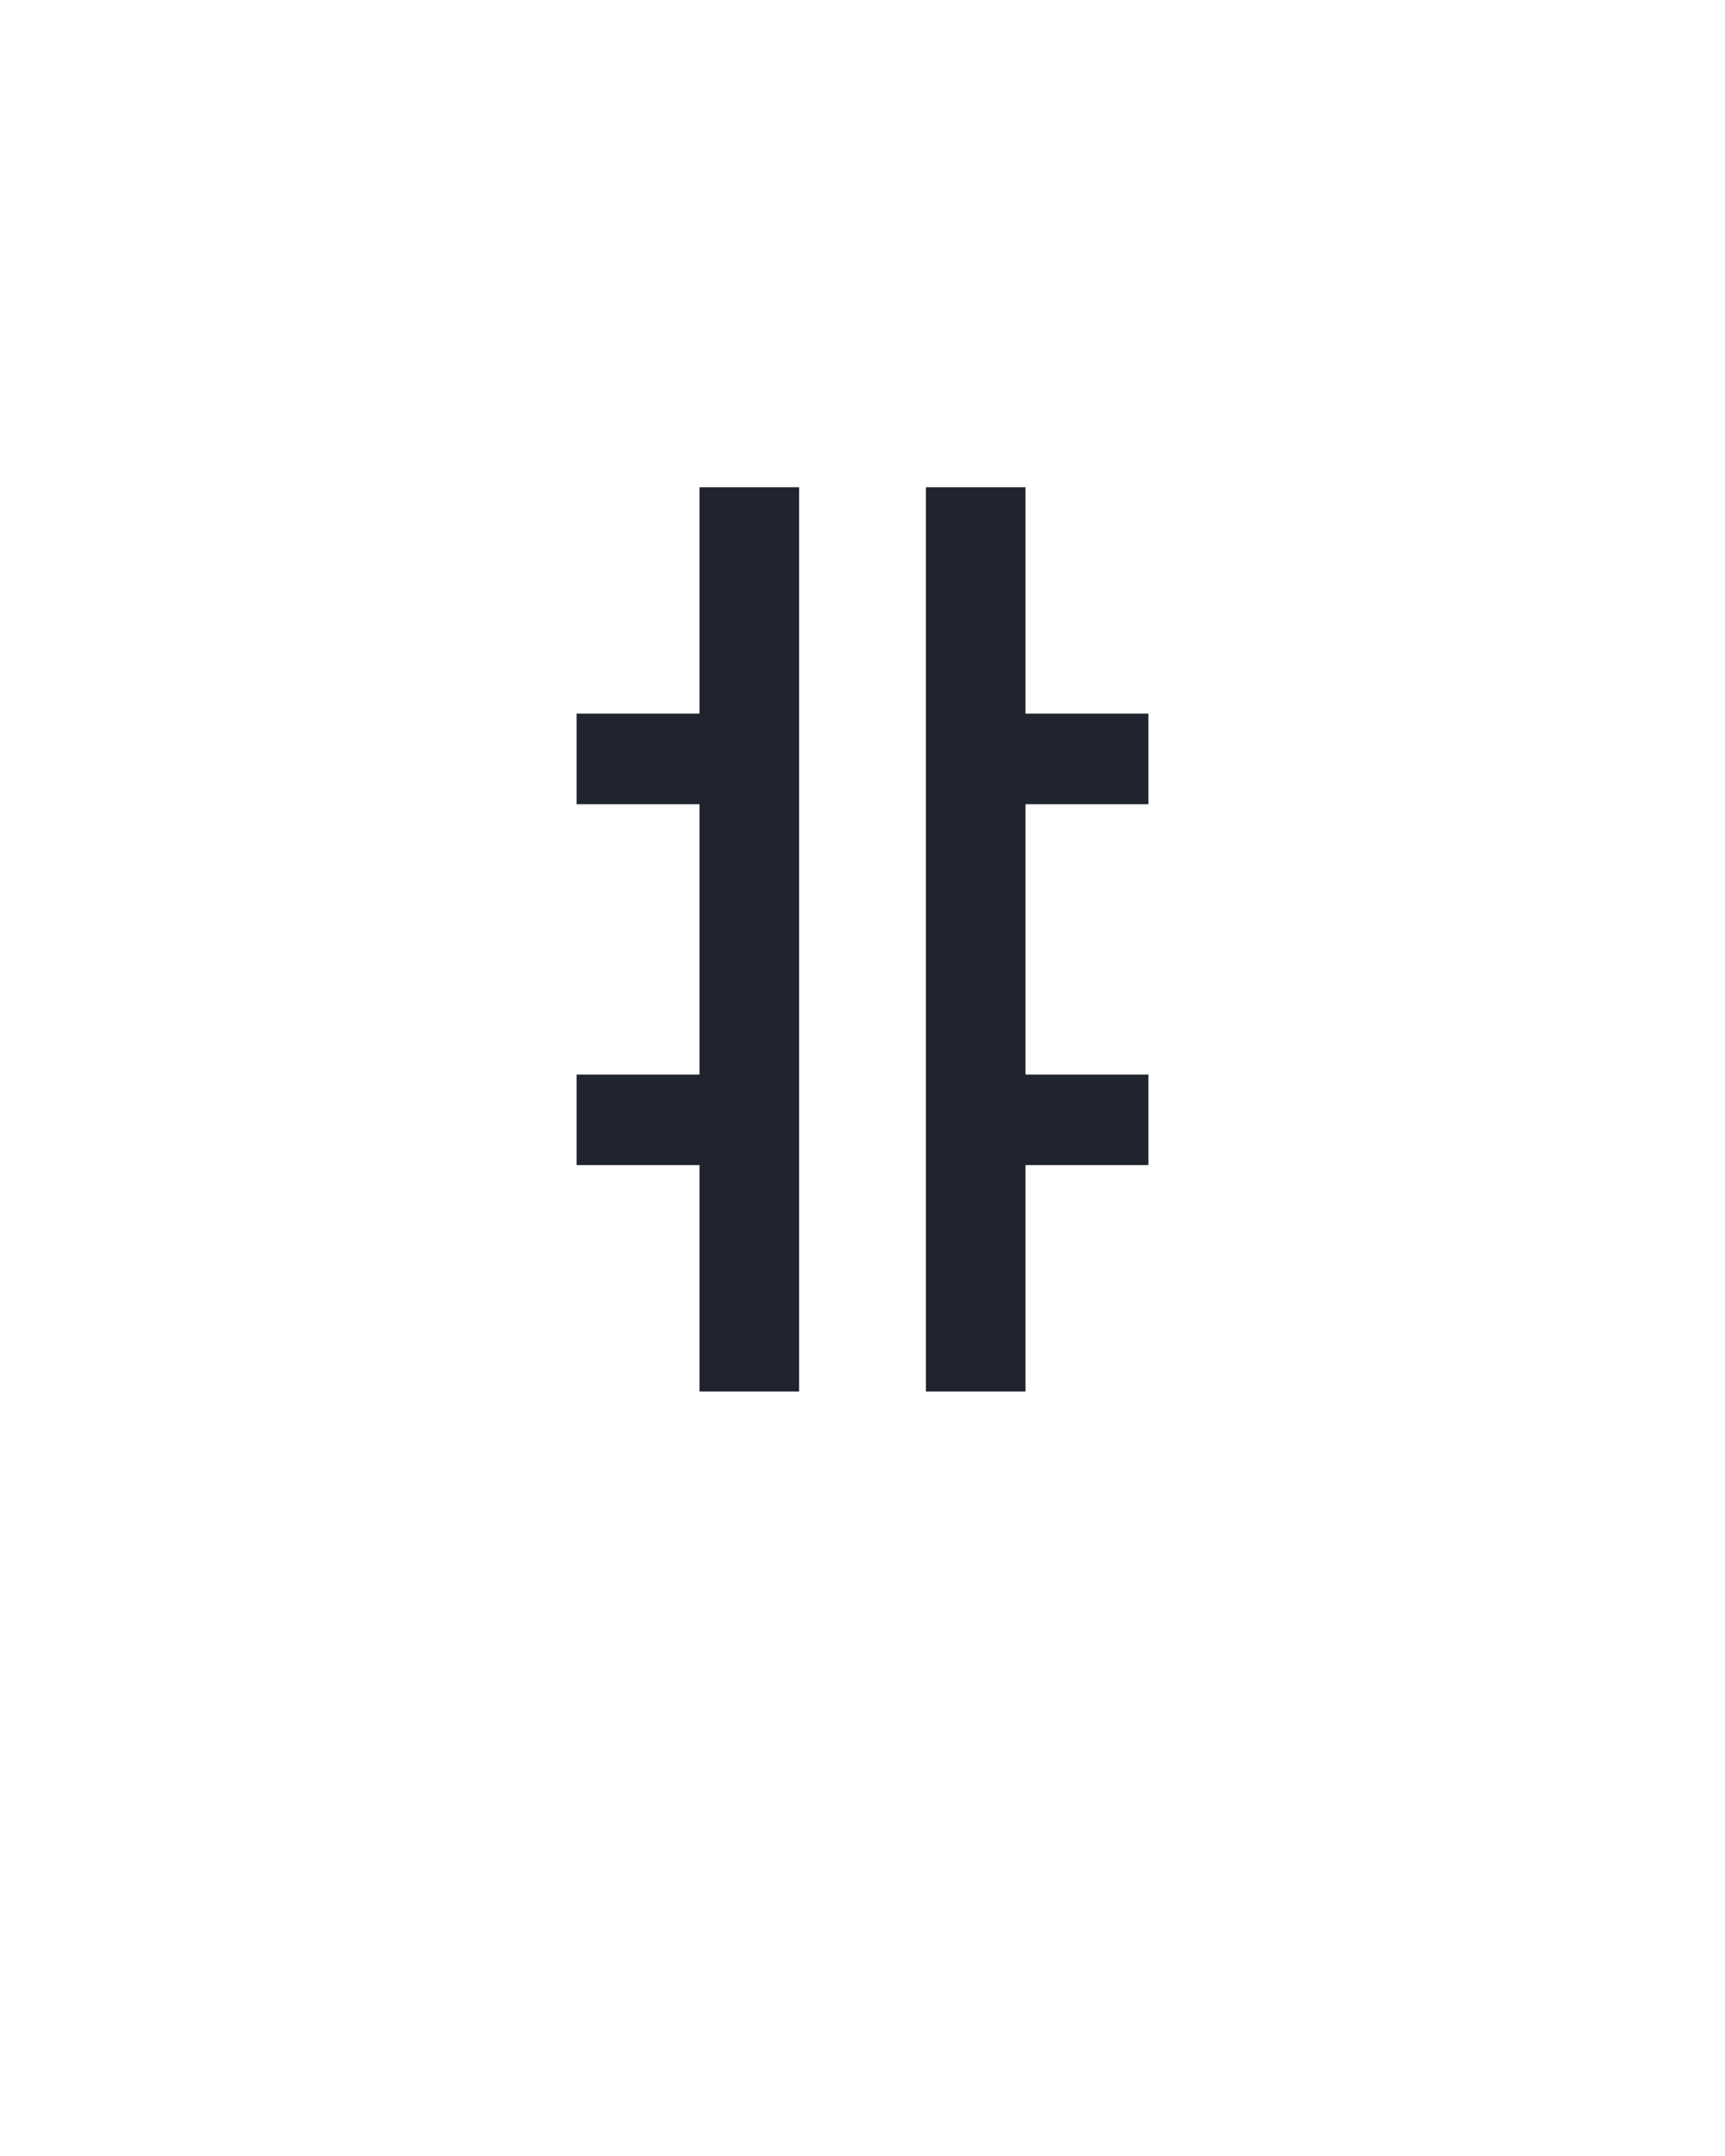 <?xml version="1.0" encoding="UTF-8" standalone="no"?>
<svg xmlns="http://www.w3.org/2000/svg" height="160" viewBox="0 0 128 160" width="128"><defs><path d="M 299 -18 L 299 -717 L 376 -717 L 376 -542 L 471 -542 L 471 -472 L 376 -472 L 376 -263 L 471 -263 L 471 -193 L 376 -193 L 376 -18 Z M 124 -18 L 124 -193 L 29 -193 L 29 -263 L 124 -263 L 124 -472 L 29 -472 L 29 -542 L 124 -542 L 124 -717 L 201 -717 L 201 -18 Z " id="path1"/></defs><g><g data-source-text="#" fill="#20242e" transform="translate(40 104.992) rotate(0) scale(0.096)"><use href="#path1" transform="translate(0 0)"/></g></g></svg>